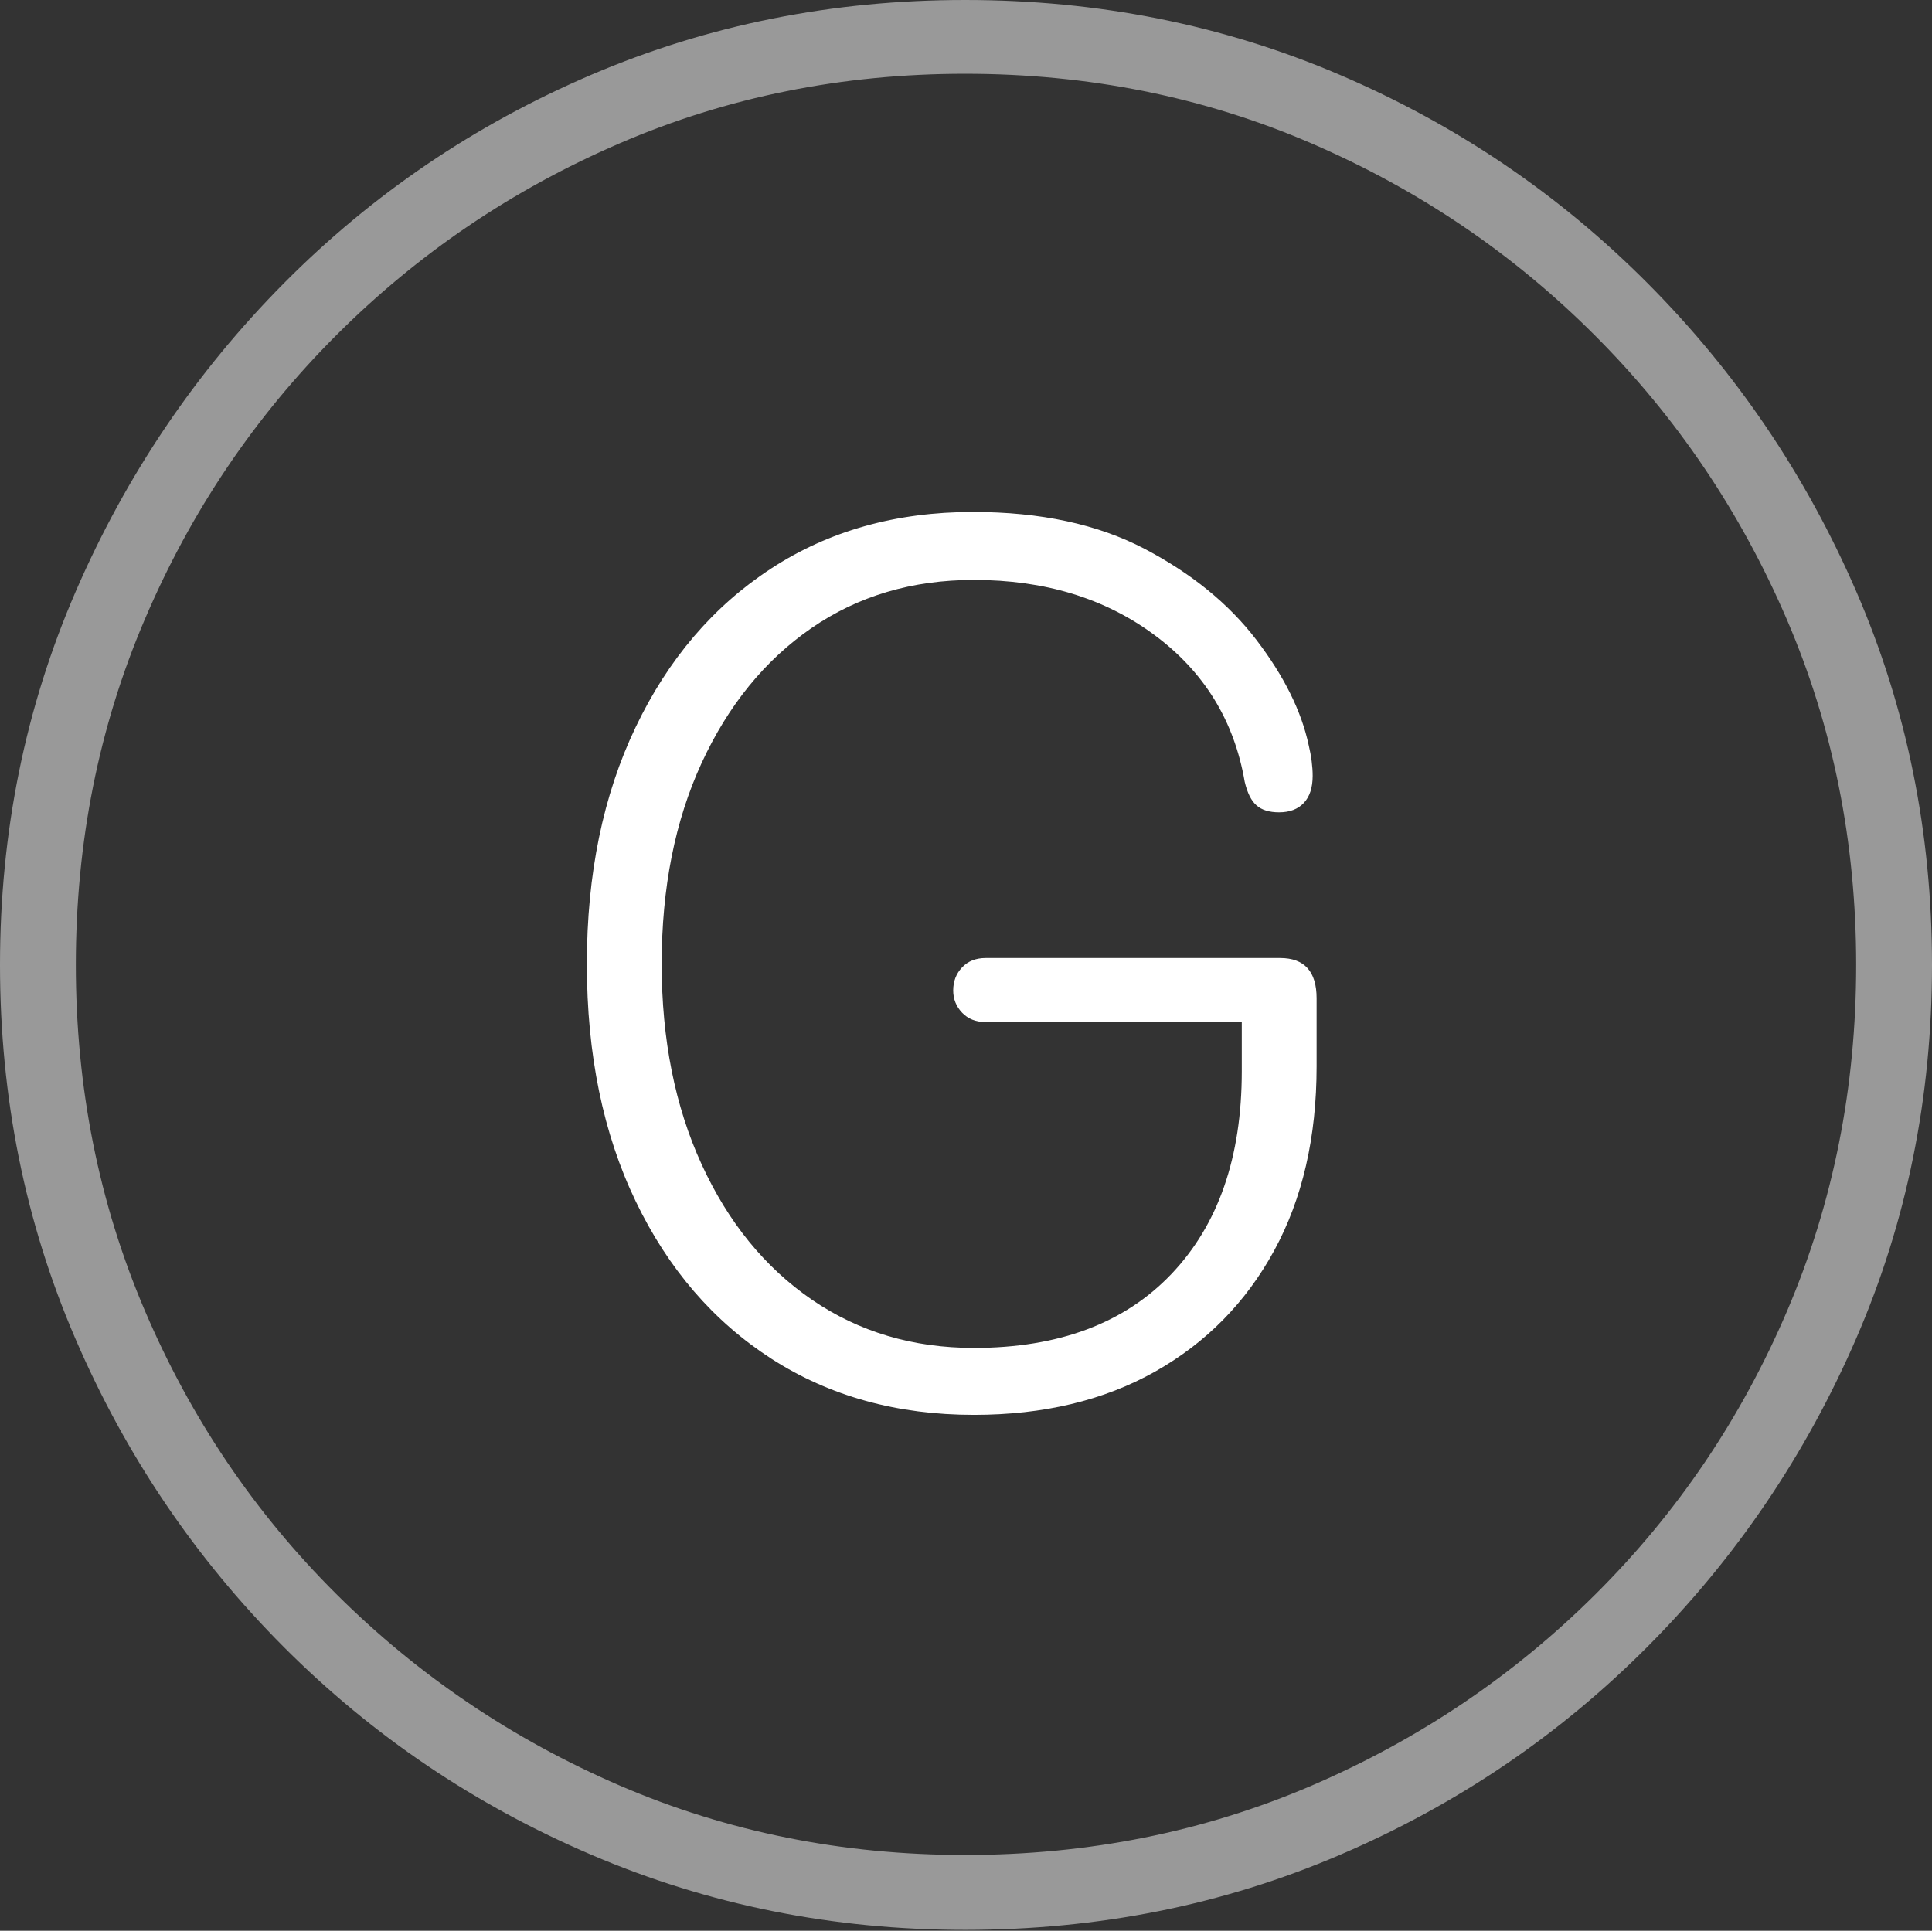 <?xml version="1.0" encoding="UTF-8"?>
<!--Generator: Apple Native CoreSVG 175-->
<!DOCTYPE svg
PUBLIC "-//W3C//DTD SVG 1.1//EN"
       "http://www.w3.org/Graphics/SVG/1.1/DTD/svg11.dtd">
<svg version="1.1" xmlns="http://www.w3.org/2000/svg" xmlns:xlink="http://www.w3.org/1999/xlink" width="19.16" height="19.15">
 <rect width="100%" height="100%" fill="#333333" stroke="none"/>
 <g>
  <rect height="19.15" opacity="0" width="19.16" x="0" y="0"/>
  <path d="M9.57 19.141Q11.553 19.141 13.286 18.398Q15.02 17.656 16.338 16.333Q17.656 15.01 18.408 13.276Q19.16 11.543 19.16 9.57Q19.16 7.598 18.408 5.864Q17.656 4.131 16.338 2.808Q15.02 1.484 13.286 0.742Q11.553 0 9.57 0Q7.598 0 5.864 0.742Q4.131 1.484 2.817 2.808Q1.504 4.131 0.752 5.864Q0 7.598 0 9.57Q0 11.543 0.747 13.276Q1.494 15.01 2.812 16.333Q4.131 17.656 5.869 18.398Q7.607 19.141 9.57 19.141ZM9.57 18.398Q7.744 18.398 6.147 17.71Q4.551 17.021 3.335 15.81Q2.119 14.6 1.436 12.998Q0.752 11.396 0.752 9.57Q0.752 7.744 1.436 6.143Q2.119 4.541 3.335 3.325Q4.551 2.109 6.147 1.421Q7.744 0.732 9.57 0.732Q11.406 0.732 13.003 1.421Q14.6 2.109 15.815 3.325Q17.031 4.541 17.72 6.143Q18.408 7.744 18.408 9.57Q18.408 11.396 17.725 12.998Q17.041 14.6 15.825 15.81Q14.609 17.021 13.008 17.71Q11.406 18.398 9.57 18.398Z" fill="rgba(255,255,255,0.5)"/>
  <path d="M9.658 14.033Q10.693 14.033 11.455 13.604Q12.217 13.174 12.637 12.402Q13.057 11.631 13.057 10.576L13.057 9.902Q13.057 9.502 12.695 9.502L9.775 9.502Q9.629 9.502 9.541 9.595Q9.453 9.688 9.453 9.824Q9.453 9.951 9.541 10.044Q9.629 10.137 9.775 10.137L12.315 10.137L12.315 10.625Q12.315 11.904 11.616 12.637Q10.918 13.369 9.658 13.369Q8.75 13.369 8.052 12.891Q7.354 12.412 6.958 11.548Q6.562 10.684 6.562 9.561Q6.562 8.428 6.958 7.568Q7.354 6.709 8.047 6.23Q8.74 5.752 9.658 5.752Q10.713 5.752 11.45 6.299Q12.188 6.846 12.344 7.754Q12.383 7.92 12.461 7.988Q12.539 8.057 12.685 8.057Q12.842 8.057 12.93 7.964Q13.018 7.871 13.018 7.695Q13.018 7.627 13.008 7.549Q12.998 7.471 12.979 7.393Q12.871 6.885 12.461 6.348Q12.051 5.811 11.352 5.444Q10.654 5.078 9.648 5.078Q8.506 5.078 7.646 5.64Q6.787 6.201 6.304 7.212Q5.82 8.223 5.82 9.561Q5.82 10.908 6.304 11.914Q6.787 12.92 7.651 13.477Q8.516 14.033 9.658 14.033Z" fill="#ffffff"/>
 </g>
</svg>
